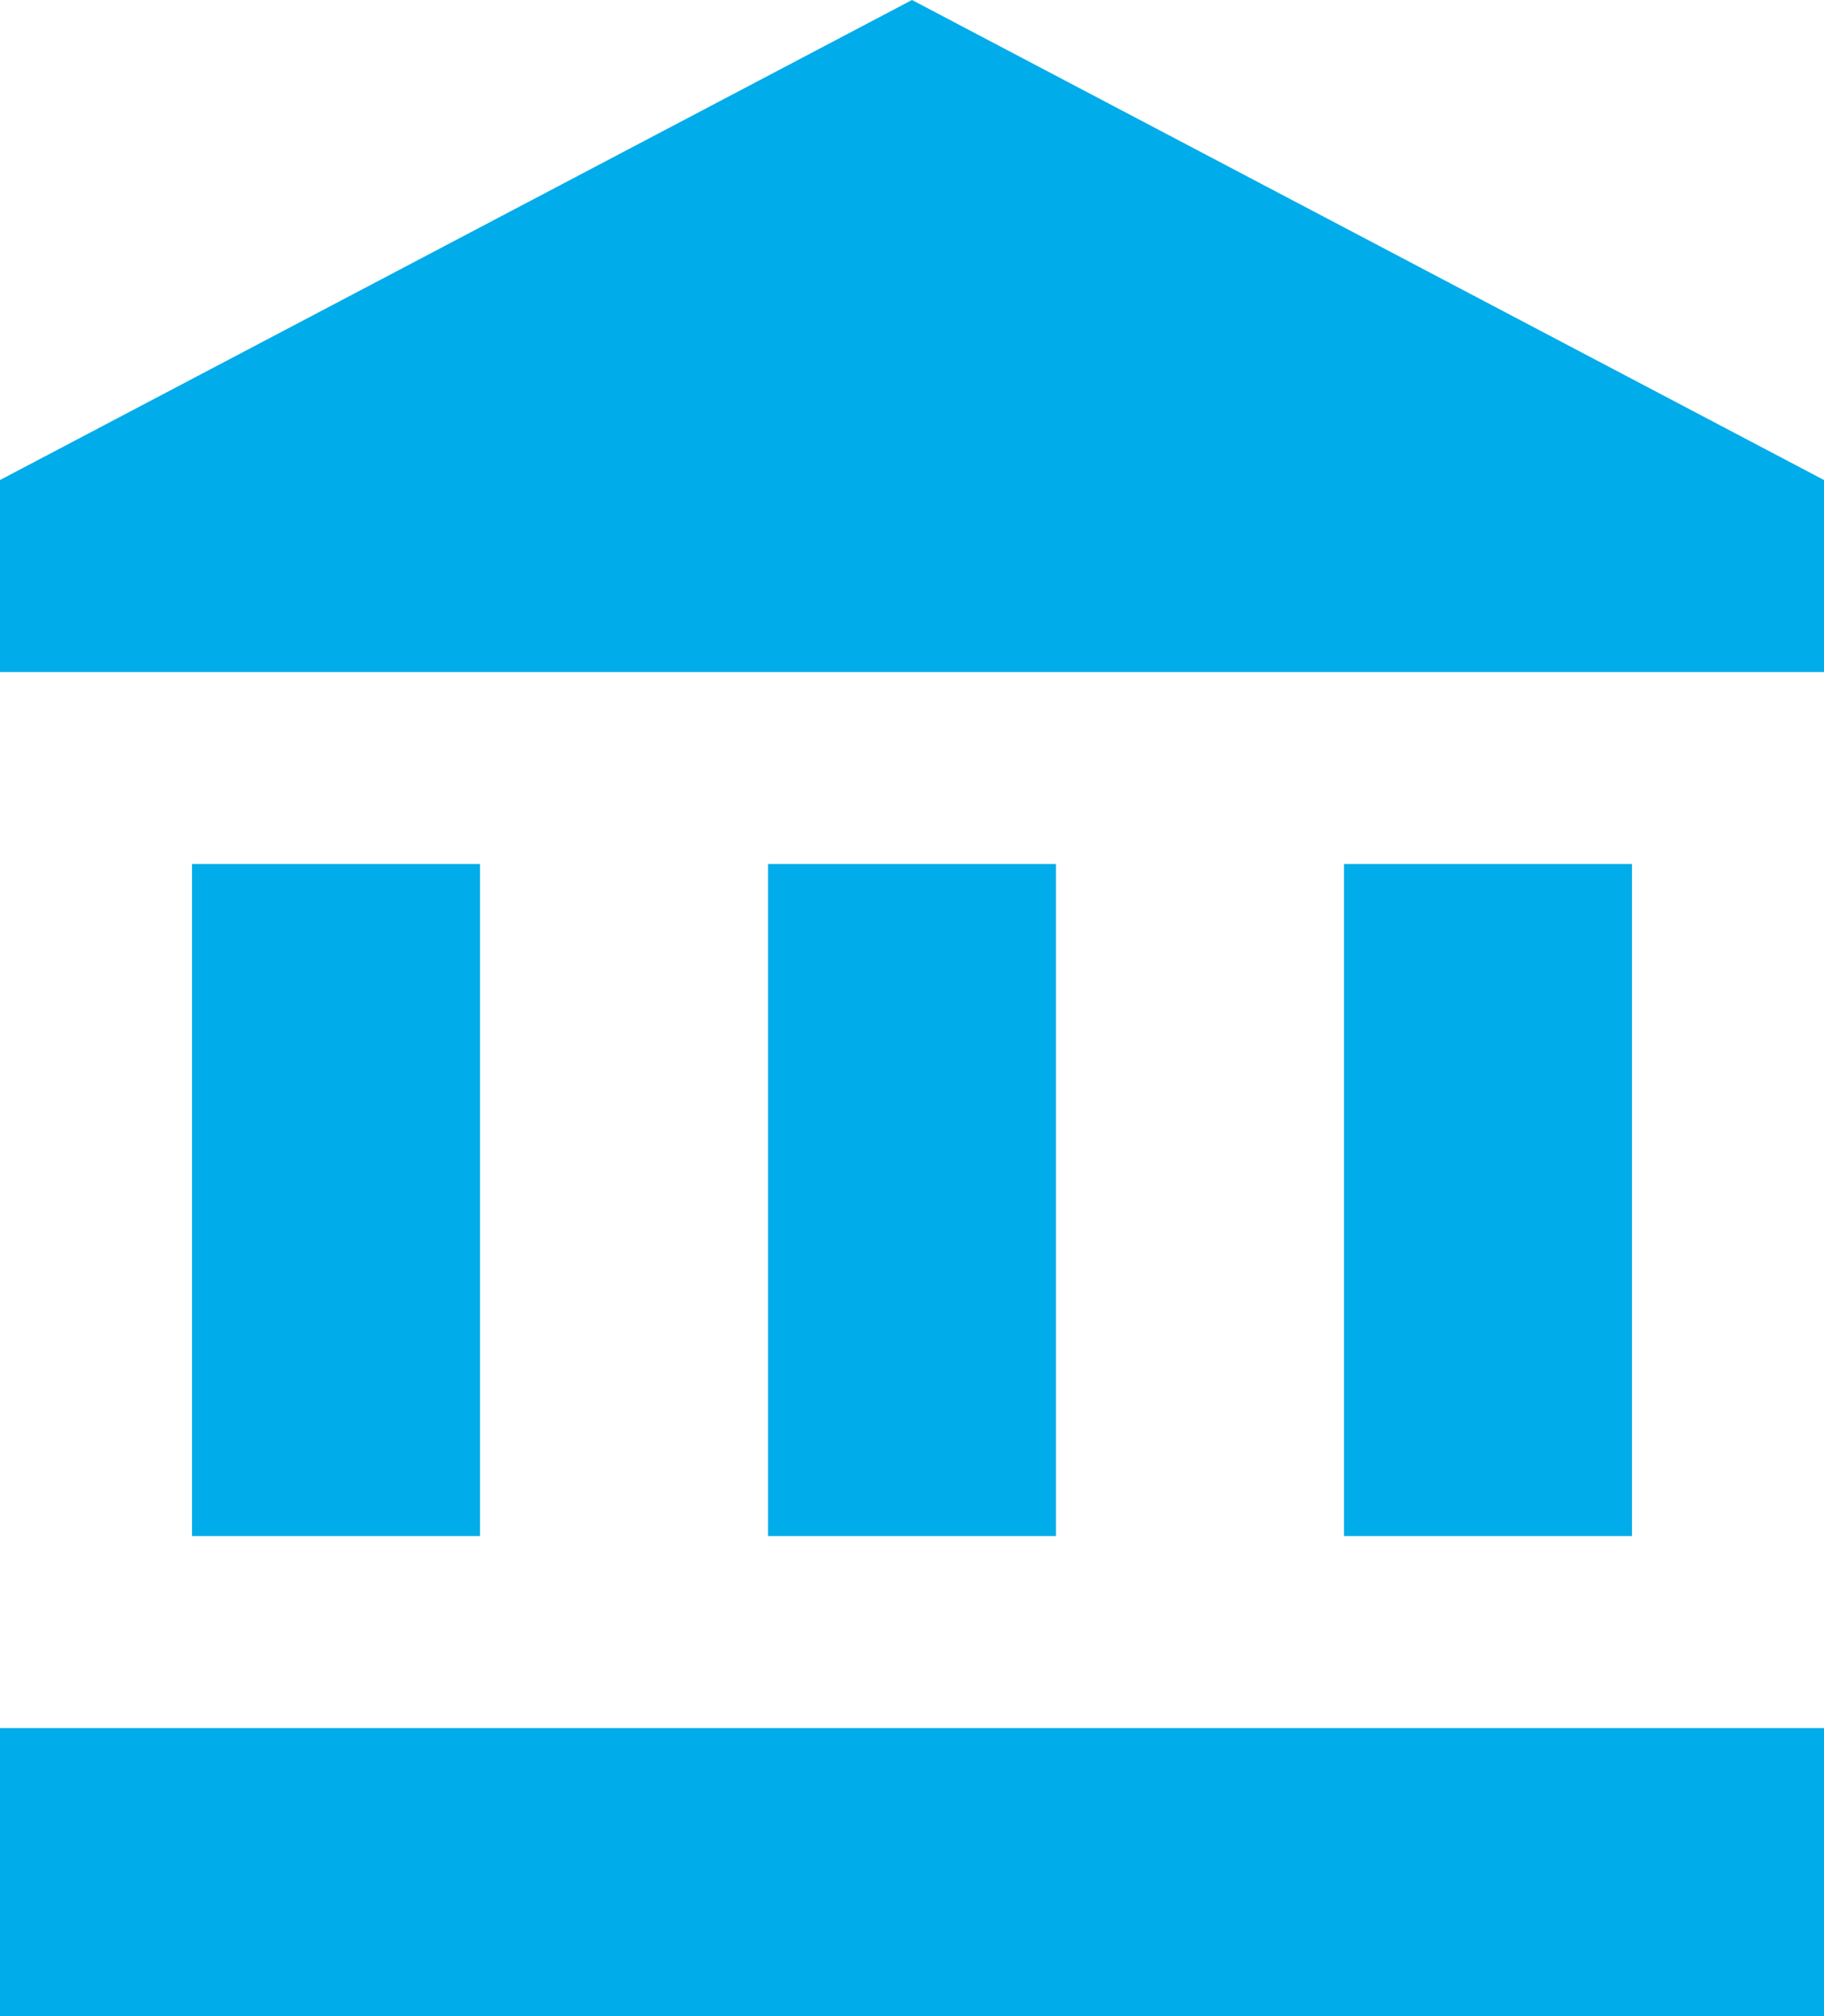 <?xml version="1.0" encoding="UTF-8"?>
<svg width="19px" height="21px" viewBox="0 0 19 21" version="1.1" xmlns="http://www.w3.org/2000/svg" xmlns:xlink="http://www.w3.org/1999/xlink">
    <!-- Generator: Sketch 60.1 (88133) - https://sketch.com -->
    <title>account_balance</title>
    <desc>Created with Sketch.</desc>
    <g id="Page-1" stroke="none" stroke-width="1" fill="none" fill-rule="evenodd">
        <g id="account_balance" fill="#00ACE9" fill-rule="nonzero">
            <path d="M2,9 L2,16 L5,16 L5,9 L2,9 Z M8,9 L8,16 L11,16 L11,9 L8,9 Z M0,21 L19,21 L19,18 L0,18 L0,21 Z M14,9 L14,16 L17,16 L17,9 L14,9 Z M9.5,0 L0,5 L0,7 L19,7 L19,5 L9.5,0 Z" id="Shape"></path>
        </g>
    </g>
</svg>